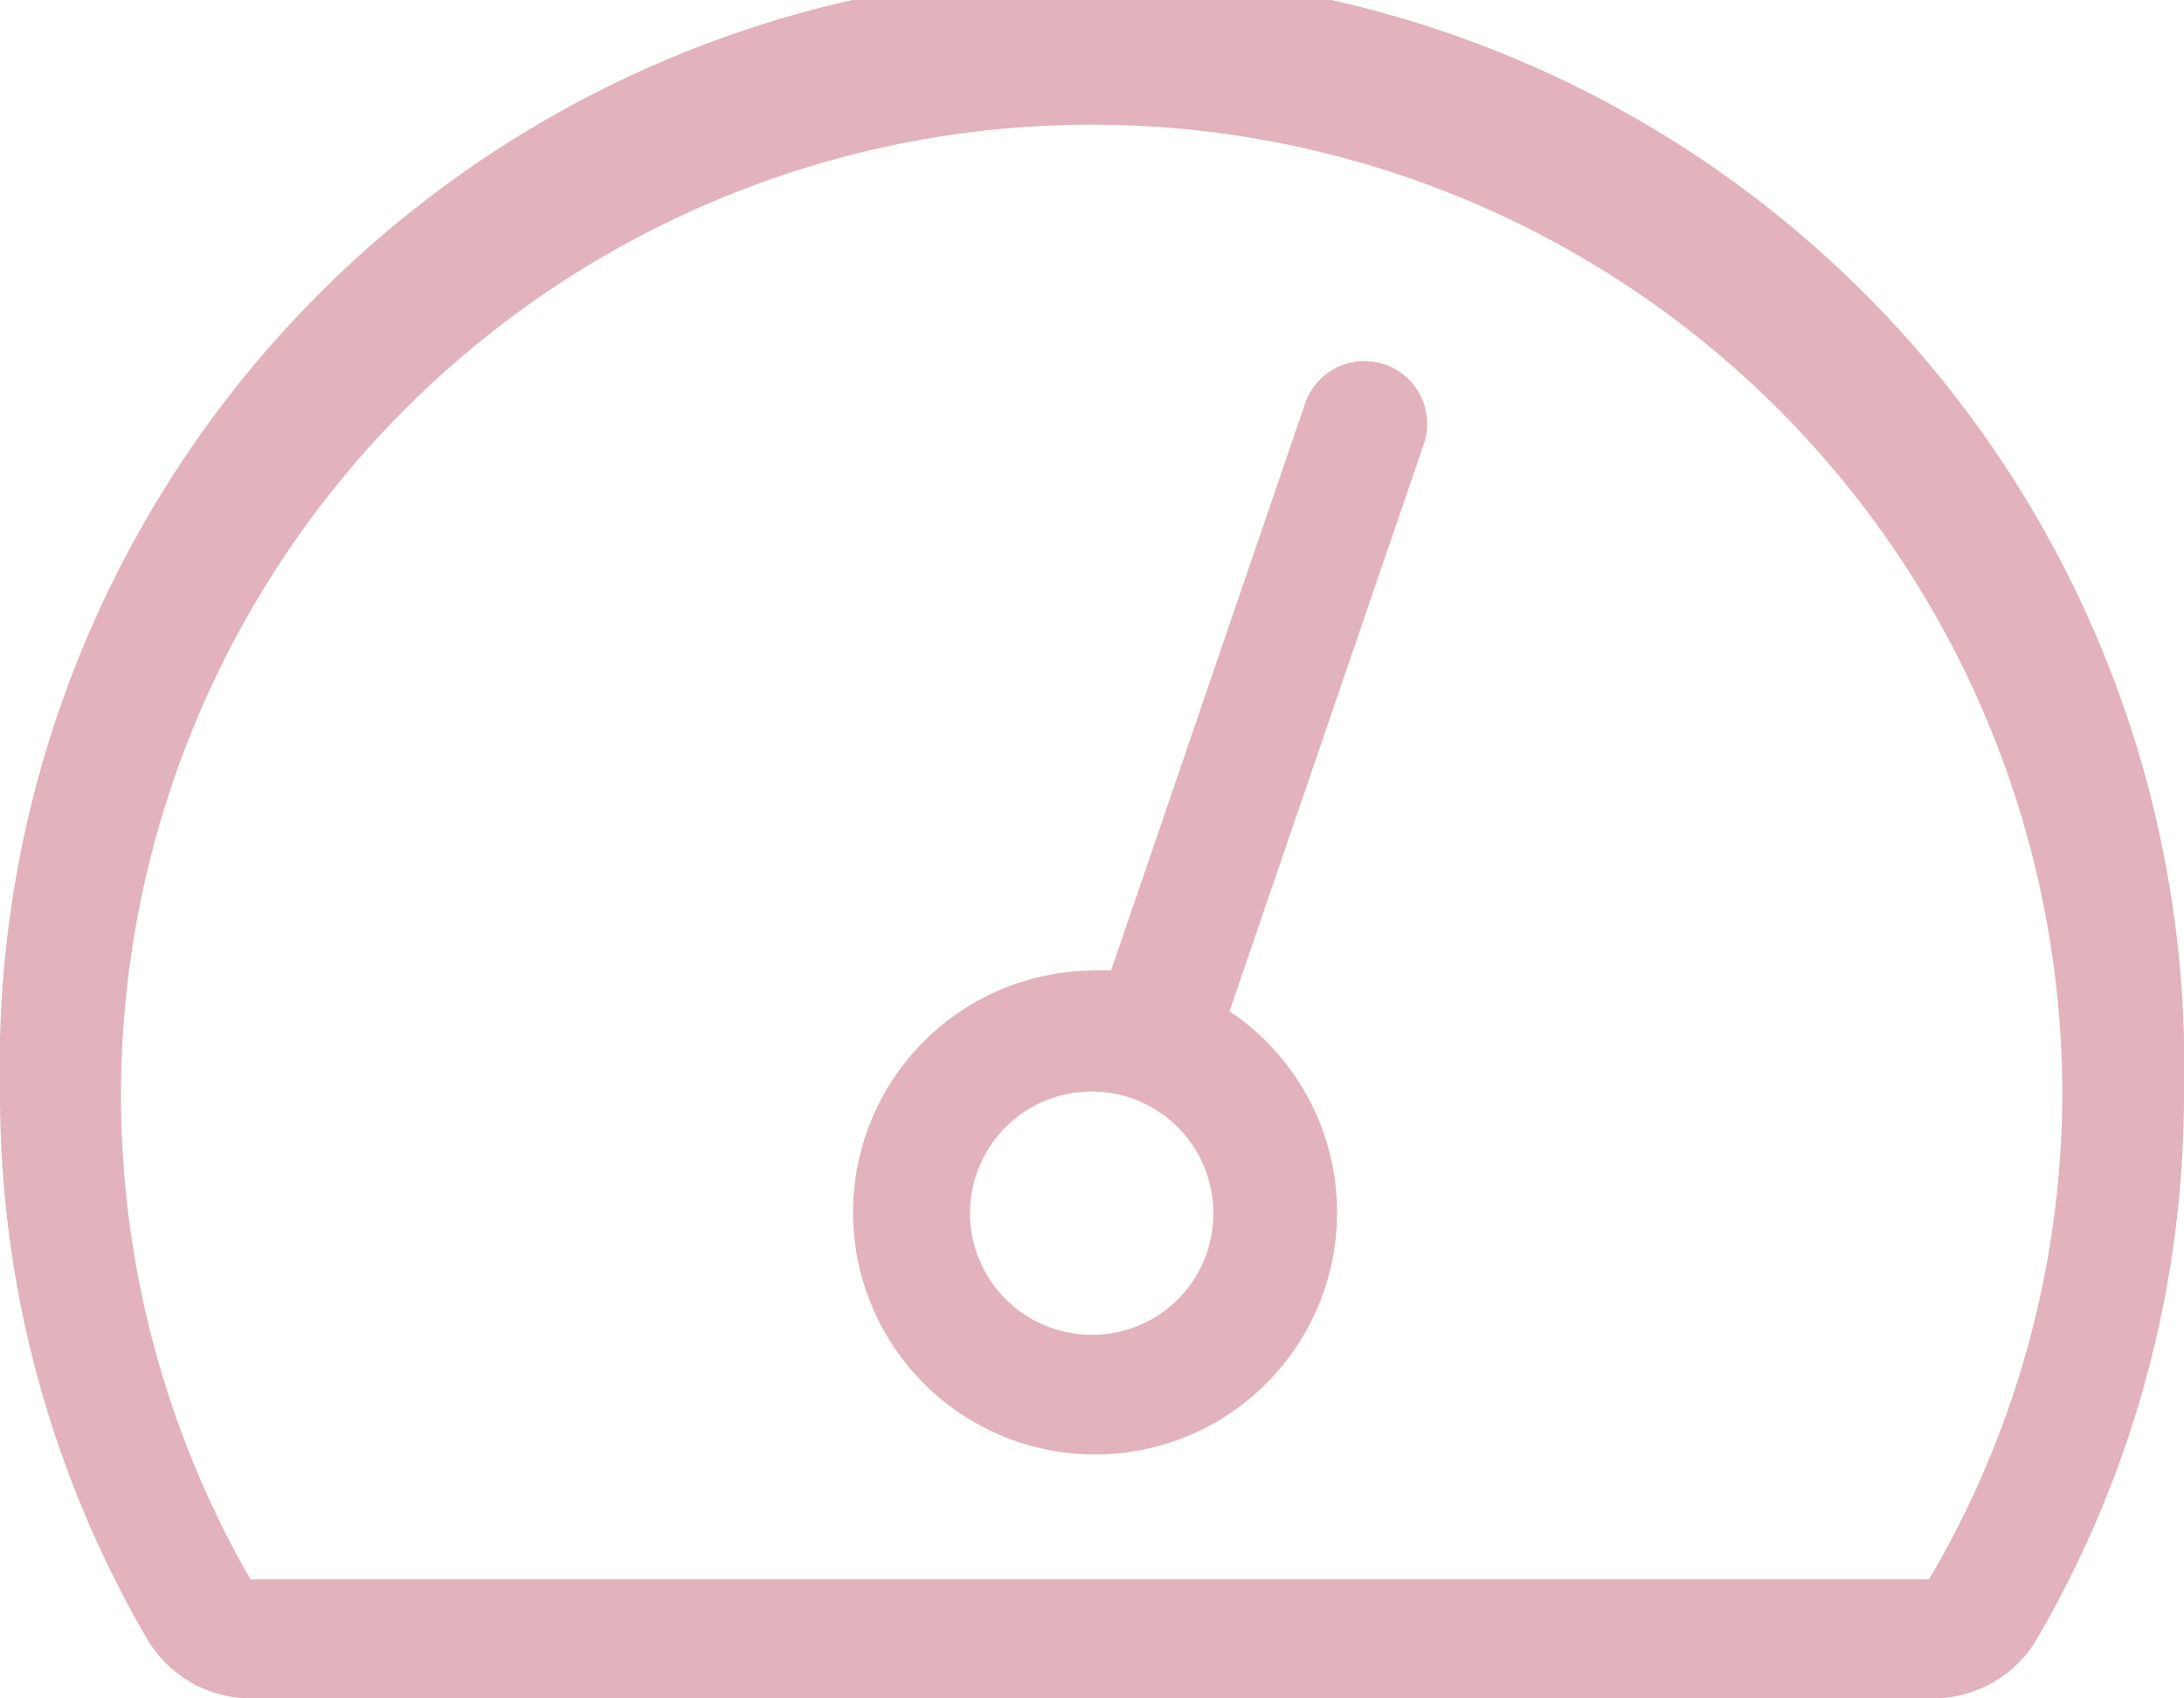 <svg xmlns="http://www.w3.org/2000/svg" viewBox="0 0 33.75 26.25"><defs><style>.cls-1{fill:#e2b2bd;}</style></defs><g id="Layer_2" data-name="Layer 2"><g id="Layer_1-2" data-name="Layer 1"><path class="cls-1" d="M33.75,16.88a16.71,16.71,0,0,1-2.29,8.48,1.86,1.86,0,0,1-1.61.89H3.9a1.86,1.86,0,0,1-1.61-.89A16.71,16.71,0,0,1,0,16.88a16.88,16.88,0,1,1,33.75,0Zm-1.88,0a15,15,0,1,0-28,7.53l25.94,0A14.85,14.85,0,0,0,31.87,16.88ZM22,6.87l-3,8.76A3.74,3.74,0,1,1,16.88,15a2.85,2.85,0,0,1,.29,0l3-8.77A.94.94,0,0,1,22,6.87ZM18.75,18.75a1.88,1.88,0,1,0-1.87,1.88A1.87,1.87,0,0,0,18.75,18.75Z"/></g></g></svg>